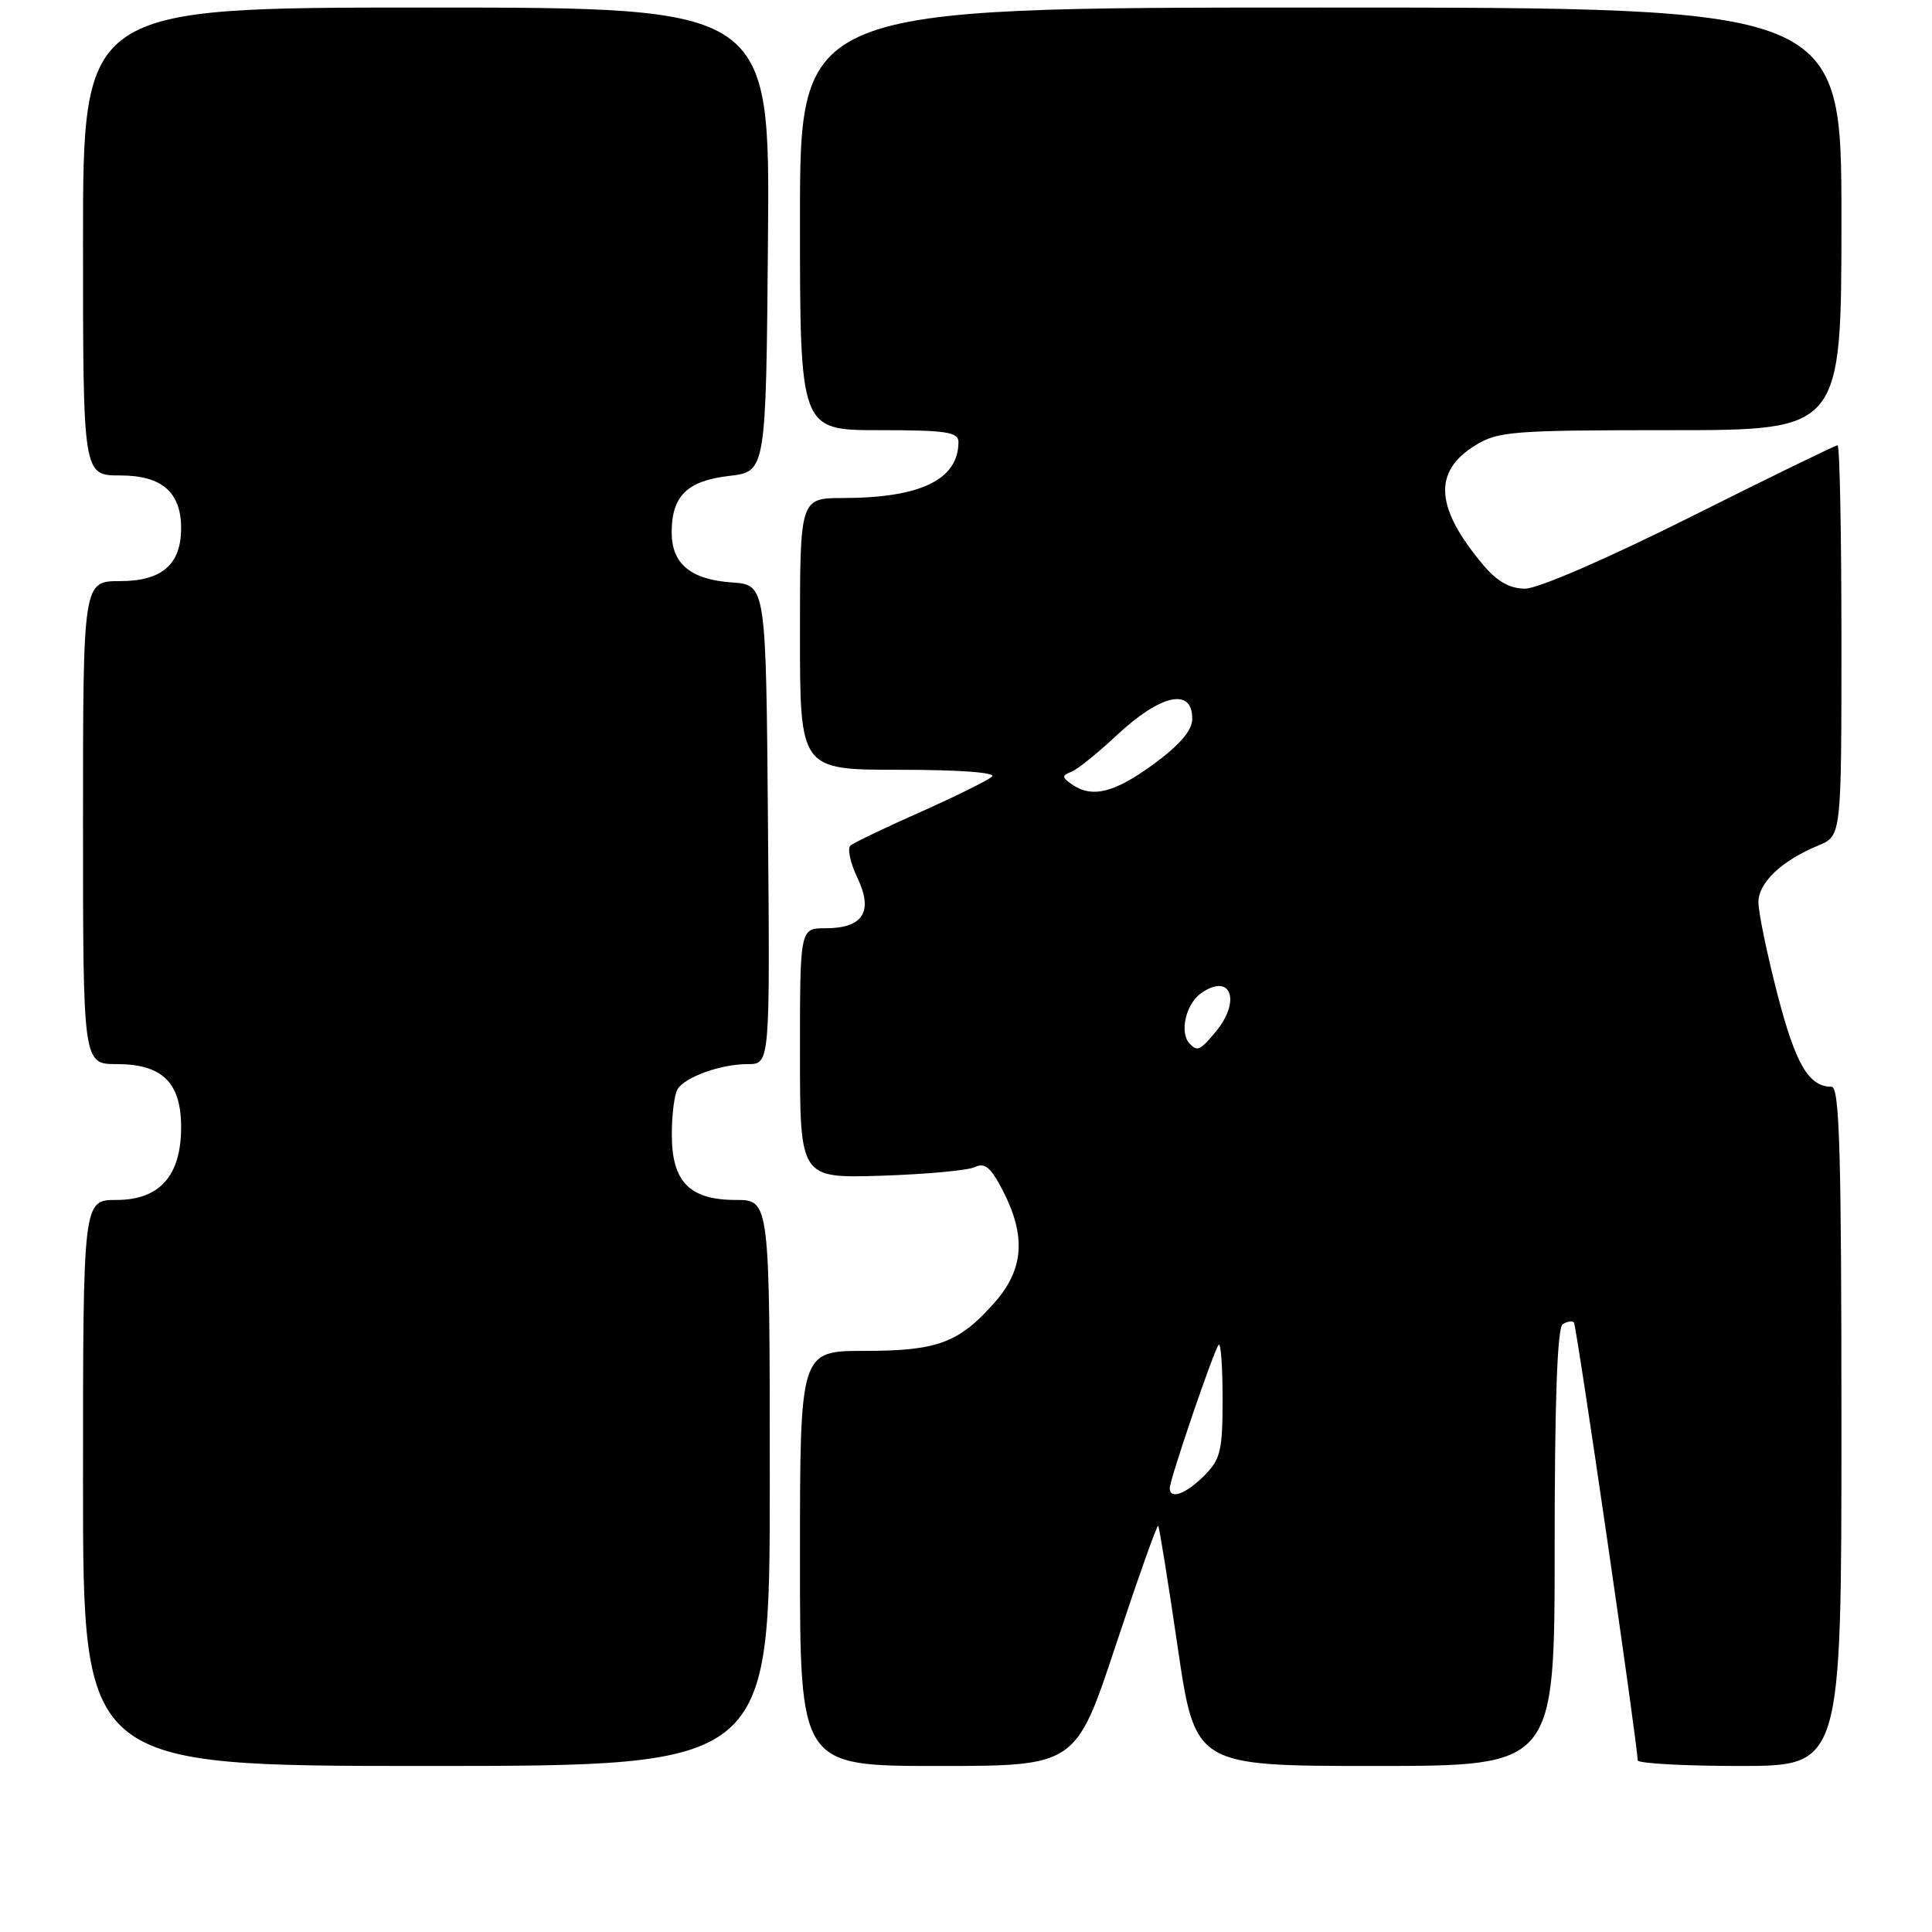 <?xml version="1.0" encoding="UTF-8" standalone="no"?>
<!DOCTYPE svg PUBLIC "-//W3C//DTD SVG 1.1//EN" "http://www.w3.org/Graphics/SVG/1.1/DTD/svg11.dtd" >
<svg xmlns="http://www.w3.org/2000/svg" xmlns:xlink="http://www.w3.org/1999/xlink" version="1.1" viewBox="0 0 256 256">
 <g >
 <path fill="currentColor"
d=" M 102.00 196.50 C 102.00 159.00 102.00 159.00 97.50 159.00 C 91.35 159.00 88.99 156.58 89.02 150.25 C 89.02 147.64 89.37 144.97 89.79 144.31 C 90.83 142.68 95.53 141.00 99.08 141.00 C 102.03 141.00 102.03 141.00 101.76 109.25 C 101.50 77.50 101.50 77.50 97.00 77.18 C 91.51 76.79 89.00 74.71 89.00 70.54 C 89.00 65.72 91.06 63.70 96.63 63.06 C 101.50 62.50 101.50 62.50 101.76 31.75 C 102.03 1.00 102.03 1.00 56.51 1.00 C 11.00 1.00 11.00 1.00 11.00 32.00 C 11.00 63.00 11.00 63.00 15.94 63.00 C 21.45 63.00 24.00 65.22 24.00 70.00 C 24.00 74.78 21.45 77.00 15.94 77.00 C 11.00 77.00 11.00 77.00 11.00 109.00 C 11.00 141.00 11.00 141.00 15.50 141.00 C 21.51 141.00 24.00 143.45 24.00 149.37 C 24.00 155.80 21.15 159.00 15.43 159.00 C 11.00 159.00 11.00 159.00 11.00 196.50 C 11.00 234.00 11.00 234.00 56.50 234.00 C 102.00 234.00 102.00 234.00 102.00 196.50 Z  M 147.87 217.93 C 150.80 209.09 153.32 202.00 153.47 202.18 C 153.62 202.36 154.78 209.59 156.05 218.25 C 158.36 234.00 158.36 234.00 182.18 234.00 C 206.00 234.00 206.00 234.00 206.00 205.06 C 206.00 185.64 206.35 175.90 207.07 175.46 C 207.65 175.10 208.32 174.99 208.55 175.22 C 208.90 175.57 216.98 231.09 217.00 233.25 C 217.00 233.66 223.07 234.00 230.50 234.00 C 244.00 234.00 244.00 234.00 244.00 189.00 C 244.00 152.59 243.75 144.00 242.69 144.00 C 239.66 144.00 237.92 141.01 235.52 131.74 C 234.13 126.37 233.00 120.89 233.00 119.56 C 233.00 116.95 236.06 114.05 240.96 112.02 C 244.00 110.76 244.00 110.76 244.00 84.88 C 244.00 70.65 243.77 59.00 243.49 59.00 C 243.21 59.00 234.44 63.27 224.00 68.50 C 213.01 74.00 203.79 78.00 202.10 78.00 C 200.06 78.00 198.39 77.06 196.55 74.88 C 190.16 67.28 189.84 62.50 195.47 59.02 C 198.49 57.15 200.42 57.00 221.37 57.00 C 244.00 57.00 244.00 57.00 244.00 29.00 C 244.00 1.00 244.00 1.00 175.00 1.00 C 106.00 1.00 106.00 1.00 106.00 29.00 C 106.00 57.00 106.00 57.00 116.50 57.00 C 125.36 57.00 127.00 57.24 127.00 58.57 C 127.00 63.54 121.98 65.98 111.75 65.99 C 106.00 66.00 106.00 66.00 106.00 84.00 C 106.00 102.00 106.00 102.00 119.20 102.00 C 127.05 102.00 132.01 102.36 131.45 102.90 C 130.93 103.39 126.67 105.50 122.00 107.58 C 117.33 109.65 113.14 111.66 112.70 112.03 C 112.25 112.40 112.66 114.33 113.61 116.31 C 115.75 120.80 114.37 123.00 109.38 123.00 C 106.00 123.00 106.00 123.00 106.00 139.56 C 106.00 156.12 106.00 156.12 116.75 155.79 C 122.66 155.60 128.26 155.09 129.19 154.64 C 130.51 154.01 131.32 154.70 132.94 157.88 C 135.97 163.82 135.64 168.20 131.85 172.52 C 127.10 177.93 124.25 179.00 114.55 179.00 C 106.00 179.00 106.00 179.00 106.00 206.50 C 106.00 234.00 106.00 234.00 124.27 234.00 C 142.55 234.00 142.55 234.00 147.87 217.93 Z  M 155.00 197.19 C 155.00 196.01 160.88 178.79 161.49 178.18 C 161.77 177.90 162.00 181.14 162.00 185.38 C 162.00 192.23 161.73 193.36 159.55 195.55 C 157.11 197.98 155.00 198.74 155.00 197.19 Z  M 157.67 138.33 C 156.24 136.91 157.10 133.04 159.16 131.60 C 163.11 128.83 164.50 132.62 161.06 136.75 C 159.03 139.18 158.68 139.35 157.67 138.33 Z  M 142.00 103.91 C 140.70 102.99 140.69 102.77 141.95 102.27 C 142.76 101.96 145.46 99.78 147.95 97.45 C 153.80 91.98 158.01 91.06 157.98 95.25 C 157.97 96.79 156.36 98.68 152.86 101.25 C 147.65 105.07 144.68 105.80 142.00 103.91 Z "/>
</g>
</svg>